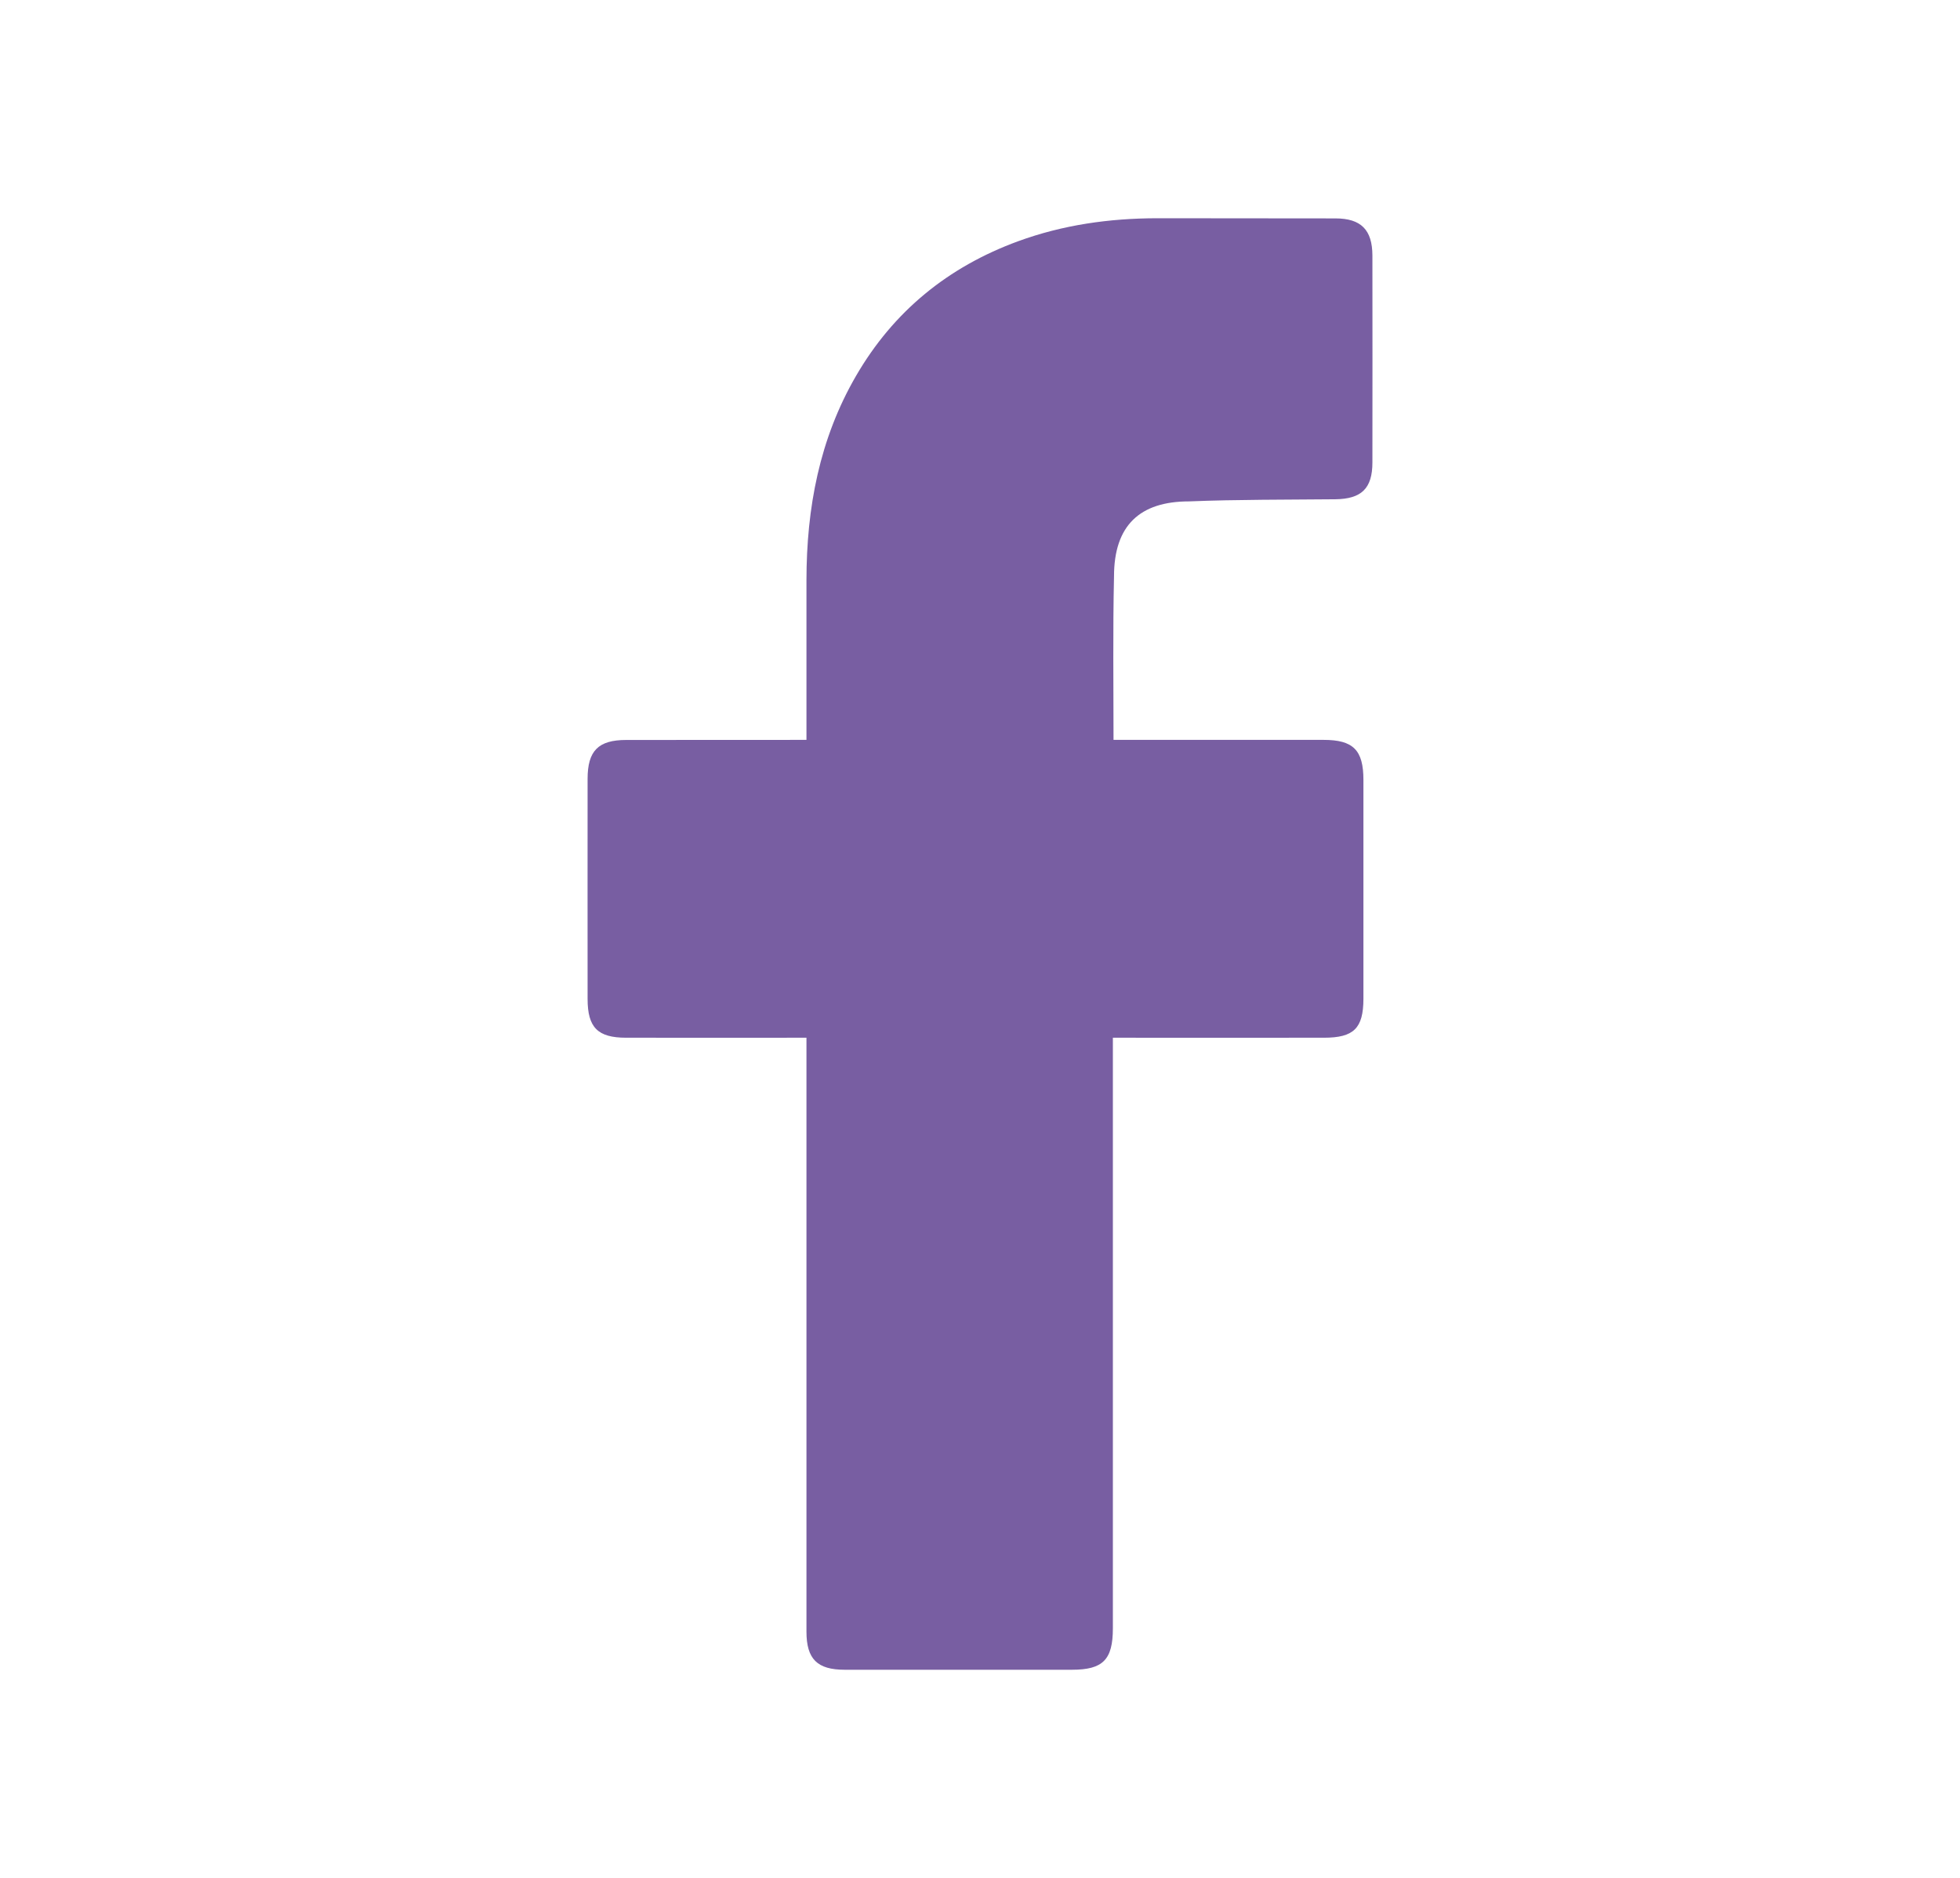 <svg width="24" height="23" viewBox="0 0 24 23" fill="none" xmlns="http://www.w3.org/2000/svg">
<g style="mix-blend-mode:luminosity">
<path d="M9.875 12.71C9.805 12.71 8.342 12.711 7.667 12.71C7.319 12.71 7.195 12.585 7.195 12.235C7.195 11.337 7.194 10.438 7.195 9.54C7.195 9.195 7.326 9.063 7.669 9.063C8.345 9.062 9.8 9.062 9.875 9.062C9.875 9.001 9.875 7.704 9.875 7.106C9.876 6.223 10.033 5.378 10.482 4.604C10.941 3.812 11.61 3.269 12.466 2.955C13.015 2.754 13.585 2.674 14.167 2.673C14.895 2.673 15.624 2.674 16.352 2.675C16.665 2.675 16.804 2.814 16.805 3.129C16.806 3.974 16.806 4.819 16.805 5.664C16.805 5.983 16.671 6.111 16.351 6.115C15.754 6.121 15.156 6.117 14.56 6.141C13.958 6.141 13.641 6.435 13.641 7.059C13.626 7.718 13.635 8.379 13.635 9.062C13.691 9.062 15.406 9.062 16.207 9.062C16.571 9.062 16.695 9.187 16.695 9.553C16.695 10.447 16.695 11.341 16.695 12.234C16.694 12.595 16.577 12.71 16.211 12.71C15.41 12.711 13.702 12.71 13.627 12.71V19.943C13.627 20.328 13.506 20.451 13.126 20.451C12.198 20.451 11.27 20.451 10.343 20.451C10.007 20.451 9.875 20.32 9.875 19.984C9.875 17.629 9.875 12.793 9.875 12.71Z" fill="#785EA2"/>
</g>
</svg>
